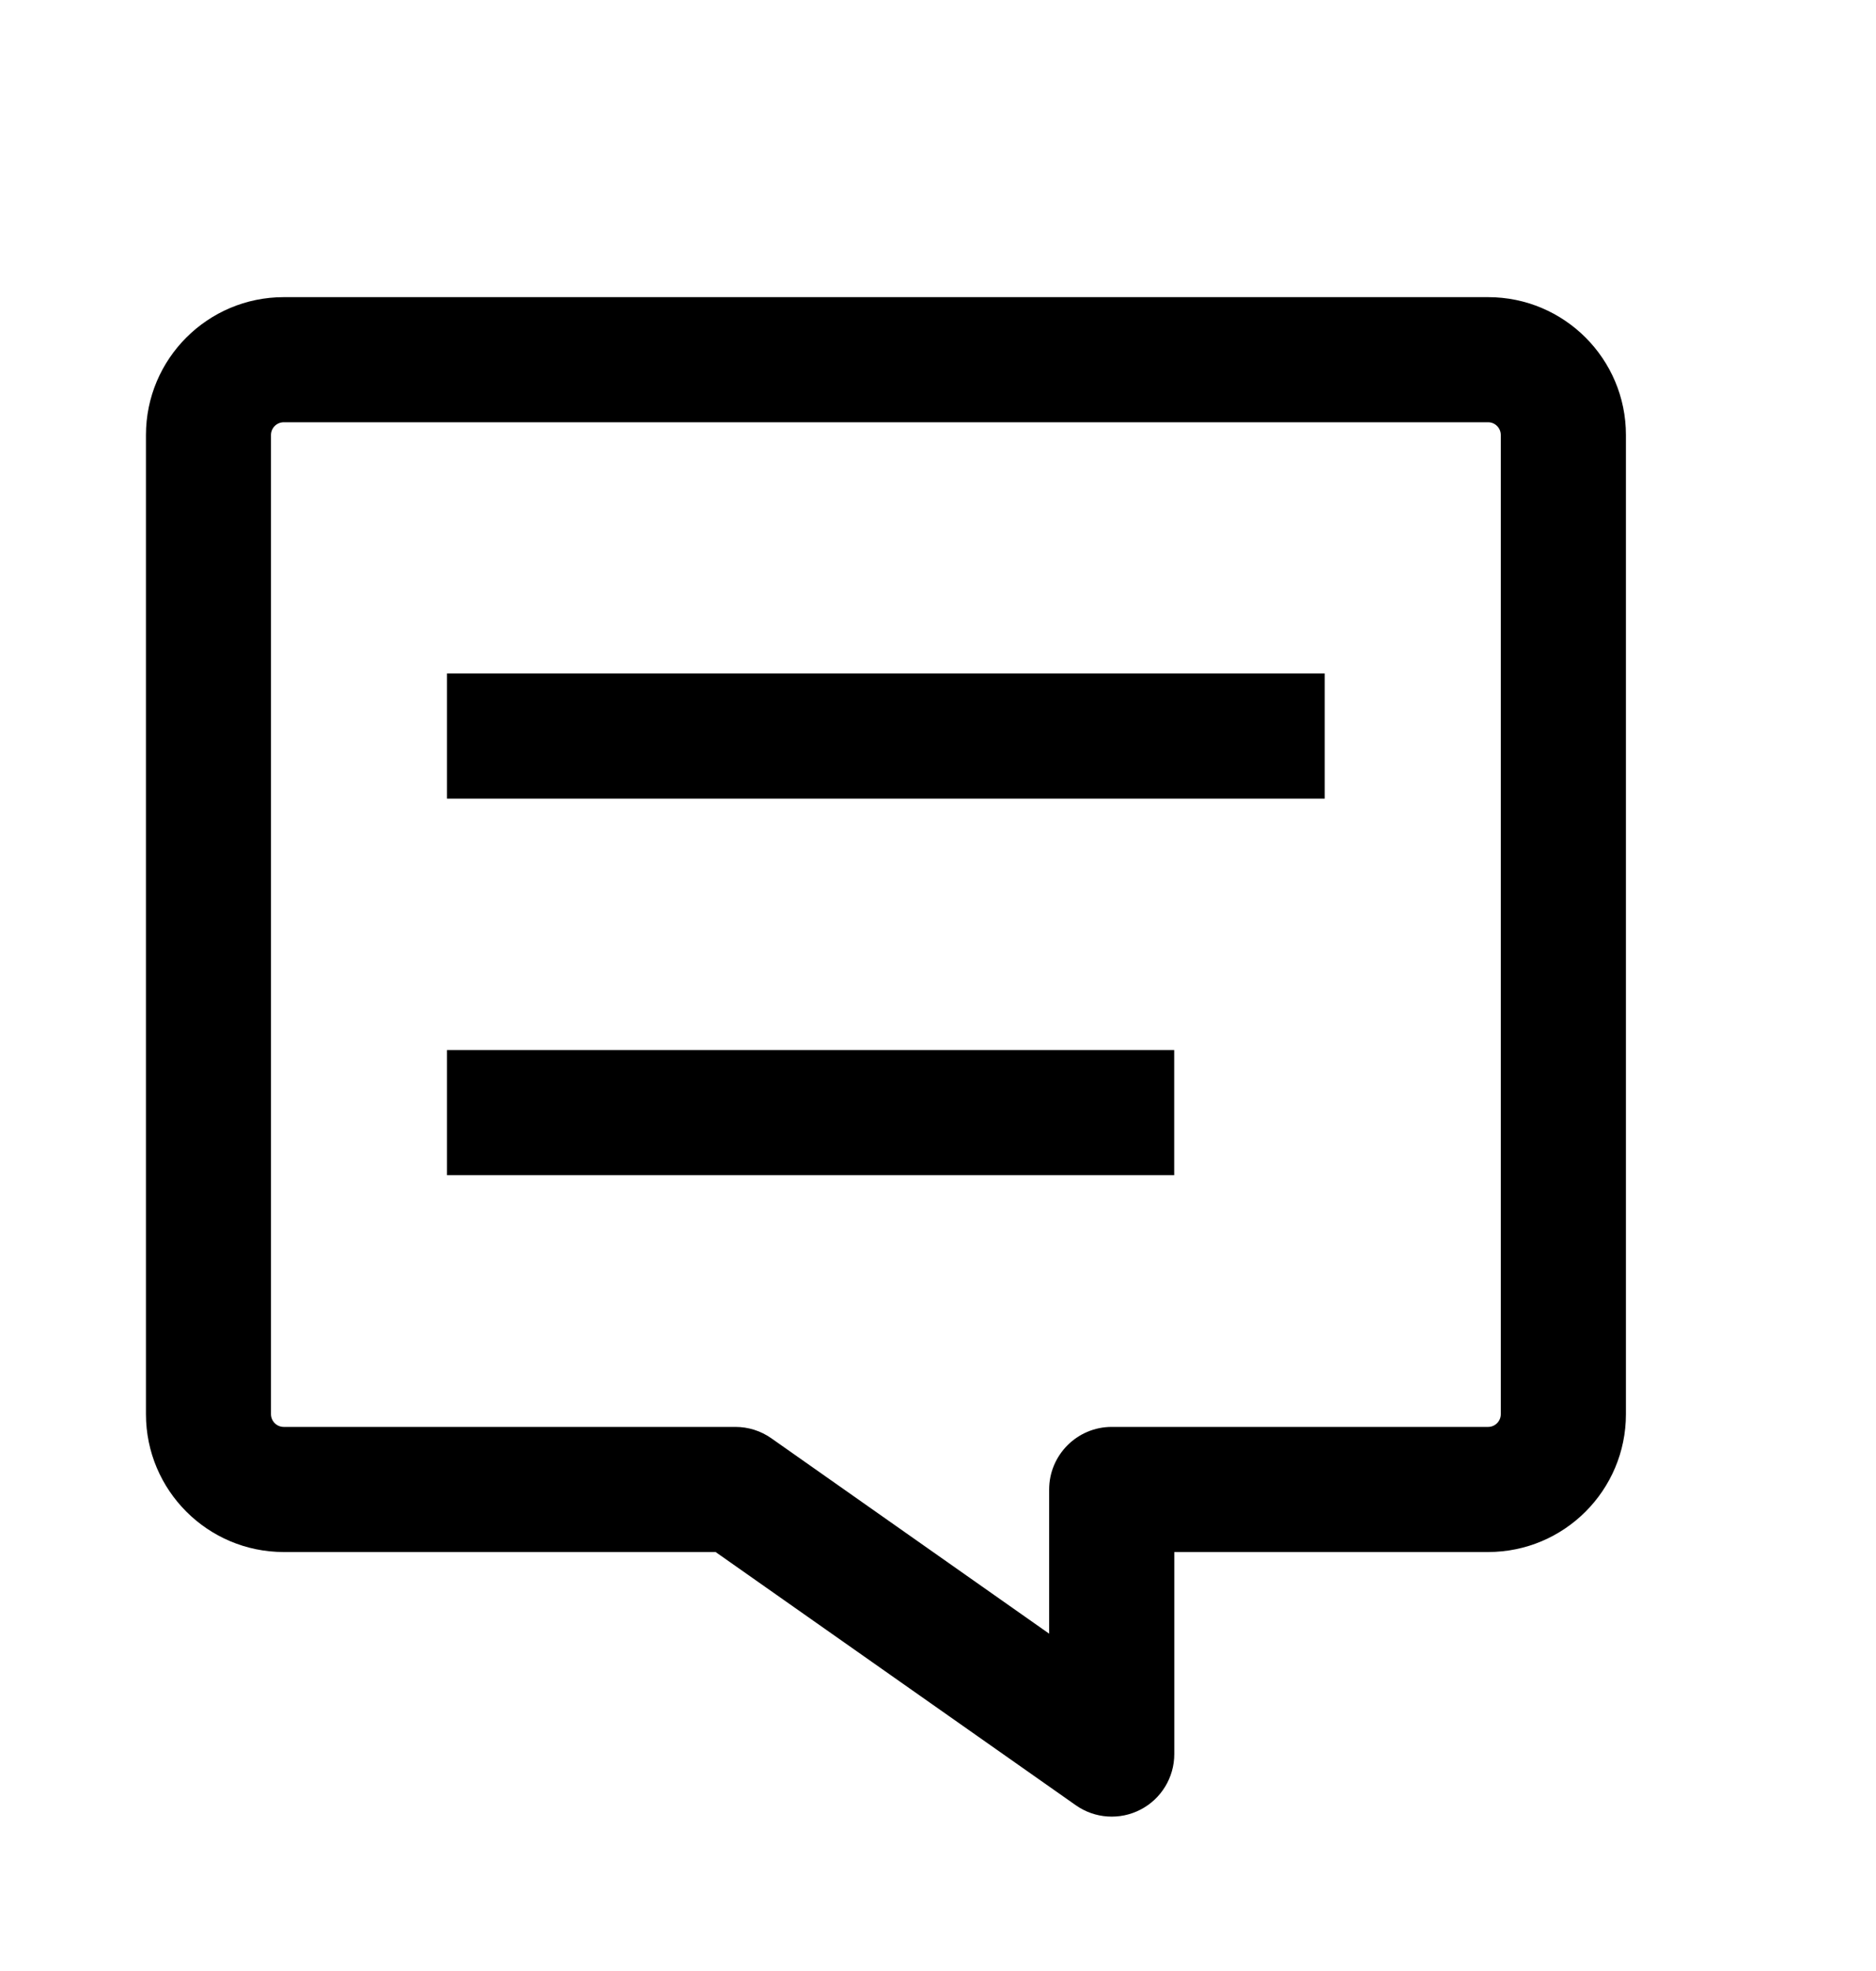 <svg width="20" height="21" viewBox="0 0 20 21" fill="none" xmlns="http://www.w3.org/2000/svg">
<path fill-rule="evenodd" clip-rule="evenodd" d="M1.556 4.635C1.556 3.824 2.214 3.166 3.025 3.166H15.865C16.676 3.166 17.334 3.824 17.334 4.635V15.067C17.334 15.878 16.676 16.536 15.865 16.536H12.519V18.689C12.519 18.938 12.38 19.166 12.16 19.28C11.939 19.395 11.672 19.377 11.469 19.234L7.629 16.536H3.025C2.214 16.536 1.556 15.878 1.556 15.067V4.635ZM3.025 4.499C2.95 4.499 2.889 4.56 2.889 4.635V15.067C2.889 15.142 2.95 15.203 3.025 15.203H7.84C7.977 15.203 8.111 15.245 8.223 15.324L11.185 17.406V15.87C11.185 15.502 11.484 15.203 11.852 15.203H15.865C15.939 15.203 16 15.142 16 15.067V4.635C16 4.56 15.939 4.499 15.865 4.499H3.025Z" fill="black"/>
<path fill-rule="evenodd" clip-rule="evenodd" d="M4.765 11.188H12.518V12.521H4.765V11.188Z" fill="black"/>
<path fill-rule="evenodd" clip-rule="evenodd" d="M4.765 7.176H14.123V8.509H4.765V7.176Z" fill="black"/>
</svg>
